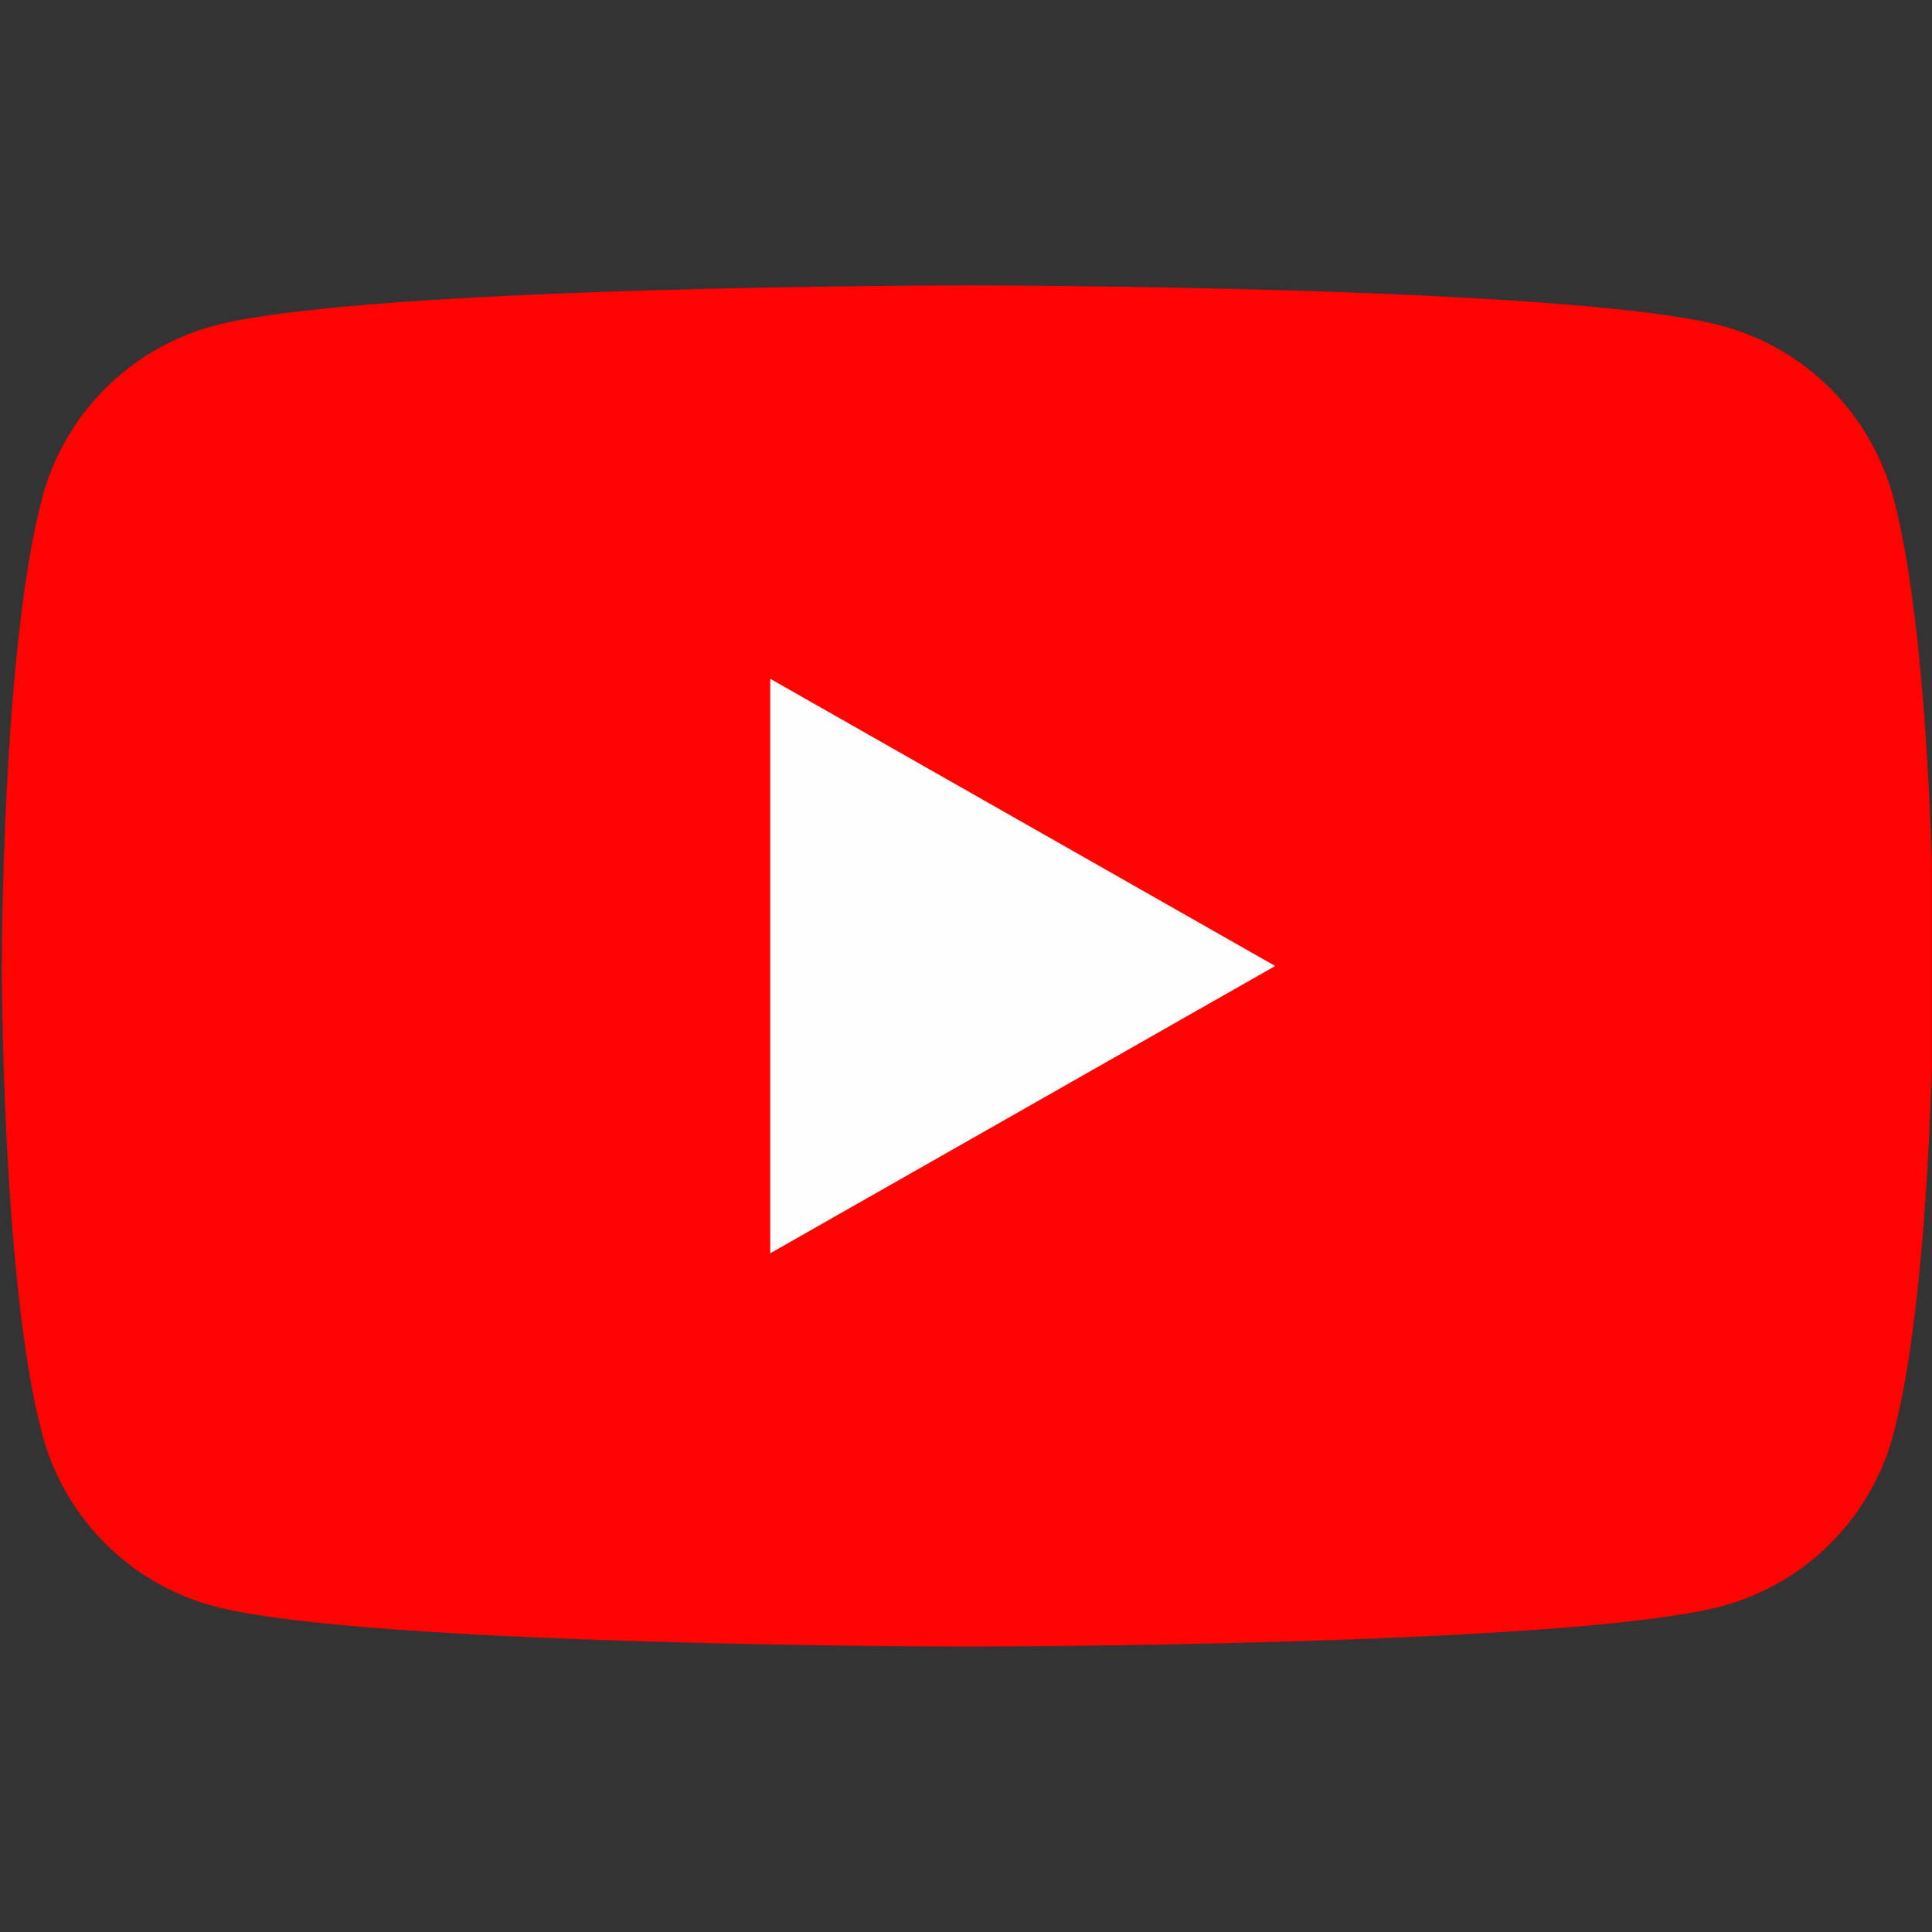 <svg width="24" height="24" viewBox="0 0 24 24" fill="none" xmlns="http://www.w3.org/2000/svg">
<rect x="0" y="0" width="24" height="24" fill="#333333" stroke="none"/>
<g clip-path="url(#clip0_10025_4342)">
<path d="M23.521 6.185C23.385 5.675 23.117 5.209 22.745 4.834C22.373 4.459 21.909 4.189 21.399 4.05C19.523 3.545 12.023 3.545 12.023 3.545C12.023 3.545 4.522 3.545 2.646 4.05C2.136 4.189 1.672 4.459 1.3 4.834C0.927 5.209 0.66 5.675 0.524 6.185C0.022 8.07 0.022 12 0.022 12C0.022 12 0.022 15.93 0.524 17.814C0.66 18.325 0.927 18.791 1.3 19.166C1.672 19.541 2.136 19.811 2.646 19.95C4.522 20.454 12.023 20.454 12.023 20.454C12.023 20.454 19.523 20.454 21.399 19.95C21.909 19.811 22.373 19.541 22.745 19.166C23.117 18.791 23.385 18.325 23.521 17.814C24.023 15.93 24.023 12 24.023 12C24.023 12 24.023 8.07 23.521 6.185Z" fill="#FF0302"/>
<path d="M9.568 15.569V8.432L15.841 12L9.568 15.569Z" fill="#FEFEFE"/>
</g>
<defs>
<clipPath id="clip0_10025_4342">
<rect width="24" height="24" fill="white" transform="translate(-0.001)"/>
</clipPath>
</defs>
</svg>
